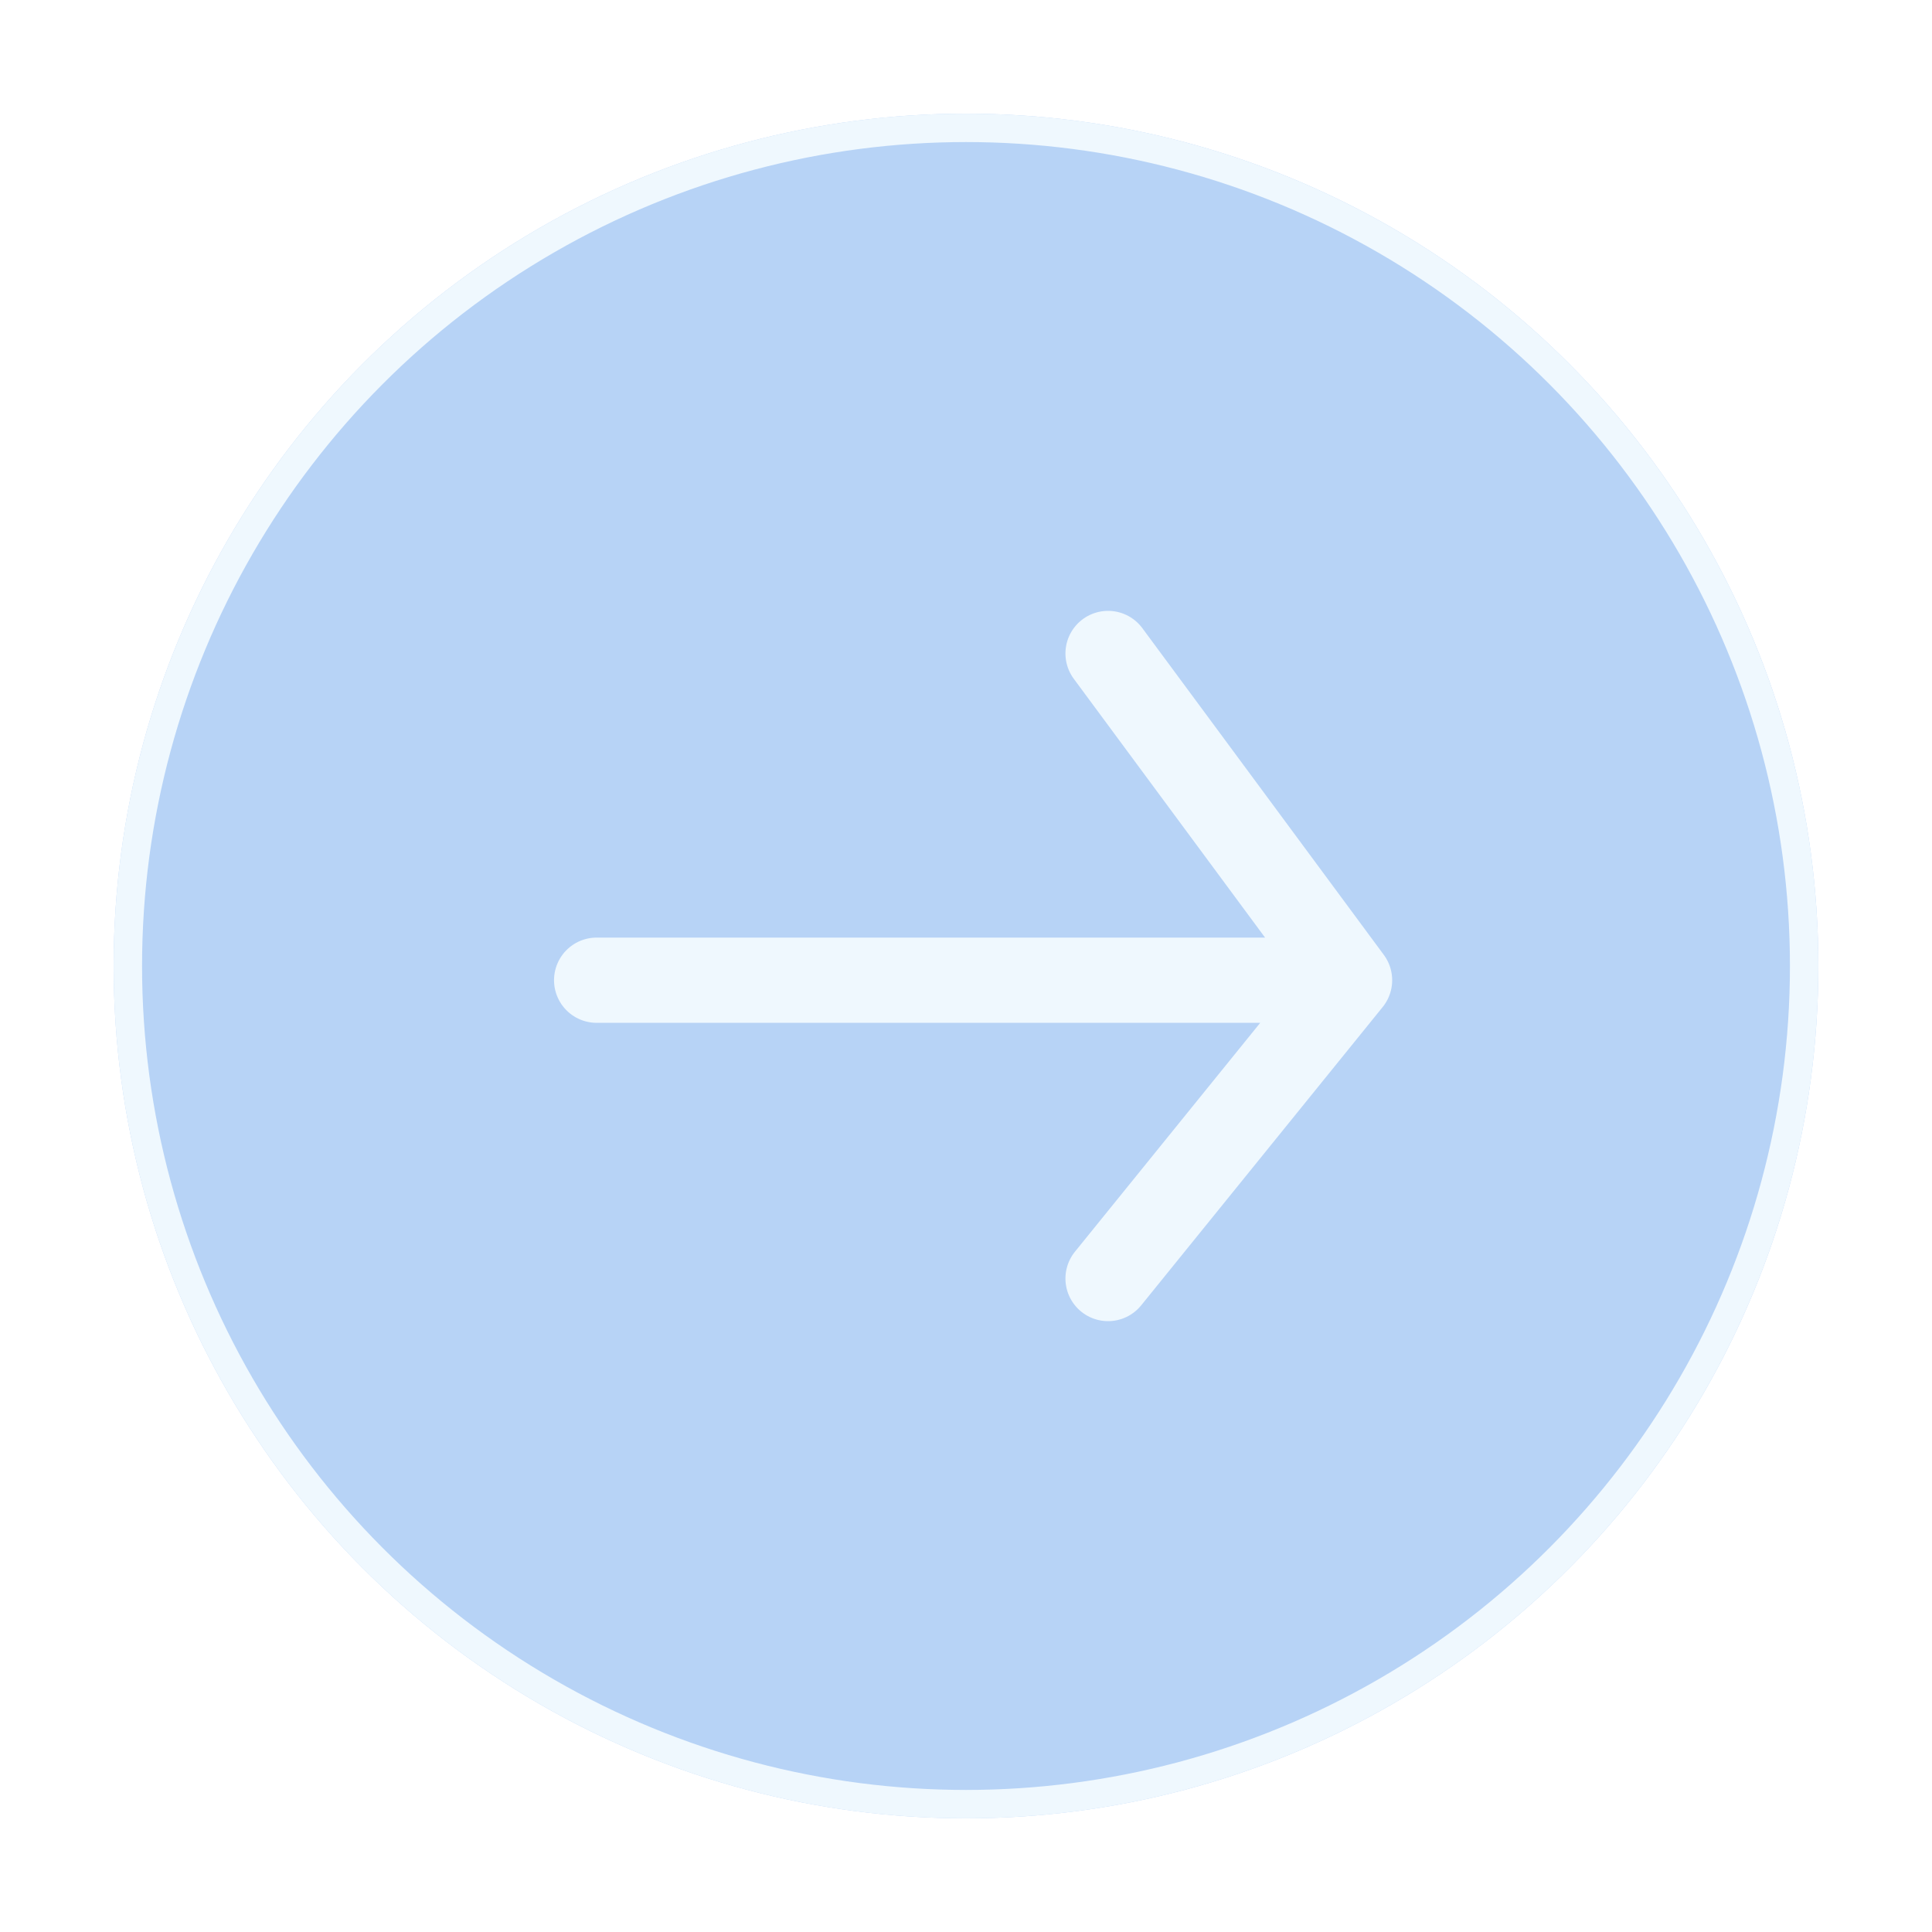 <svg width="68" height="68" viewBox="0 0 68 68" fill="none" xmlns="http://www.w3.org/2000/svg">
<g filter="url(#filter0_d_1549_3151)">
<circle cx="34" cy="34" r="30" fill="#B7D3F6"/>
<circle cx="34" cy="34" r="29.5" stroke="#EFF8FE"/>
</g>
<path d="M21 34.5H47.5M47.5 34.5L39 23M47.5 34.5L39 45" stroke="#EFF8FE" stroke-width="3" stroke-linecap="round" stroke-linejoin="round"/>
<defs>
<filter id="filter0_d_1549_3151" x="0" y="0" width="68" height="68" filterUnits="userSpaceOnUse" color-interpolation-filters="sRGB">
<feFlood flood-opacity="0" result="BackgroundImageFix"/>
<feColorMatrix in="SourceAlpha" type="matrix" values="0 0 0 0 0 0 0 0 0 0 0 0 0 0 0 0 0 0 127 0" result="hardAlpha"/>
<feOffset/>
<feGaussianBlur stdDeviation="2"/>
<feComposite in2="hardAlpha" operator="out"/>
<feColorMatrix type="matrix" values="0 0 0 0 0.875 0 0 0 0 0.929 0 0 0 0 0.976 0 0 0 1 0"/>
<feBlend mode="normal" in2="BackgroundImageFix" result="effect1_dropShadow_1549_3151"/>
<feBlend mode="normal" in="SourceGraphic" in2="effect1_dropShadow_1549_3151" result="shape"/>
</filter>
</defs>
</svg>

